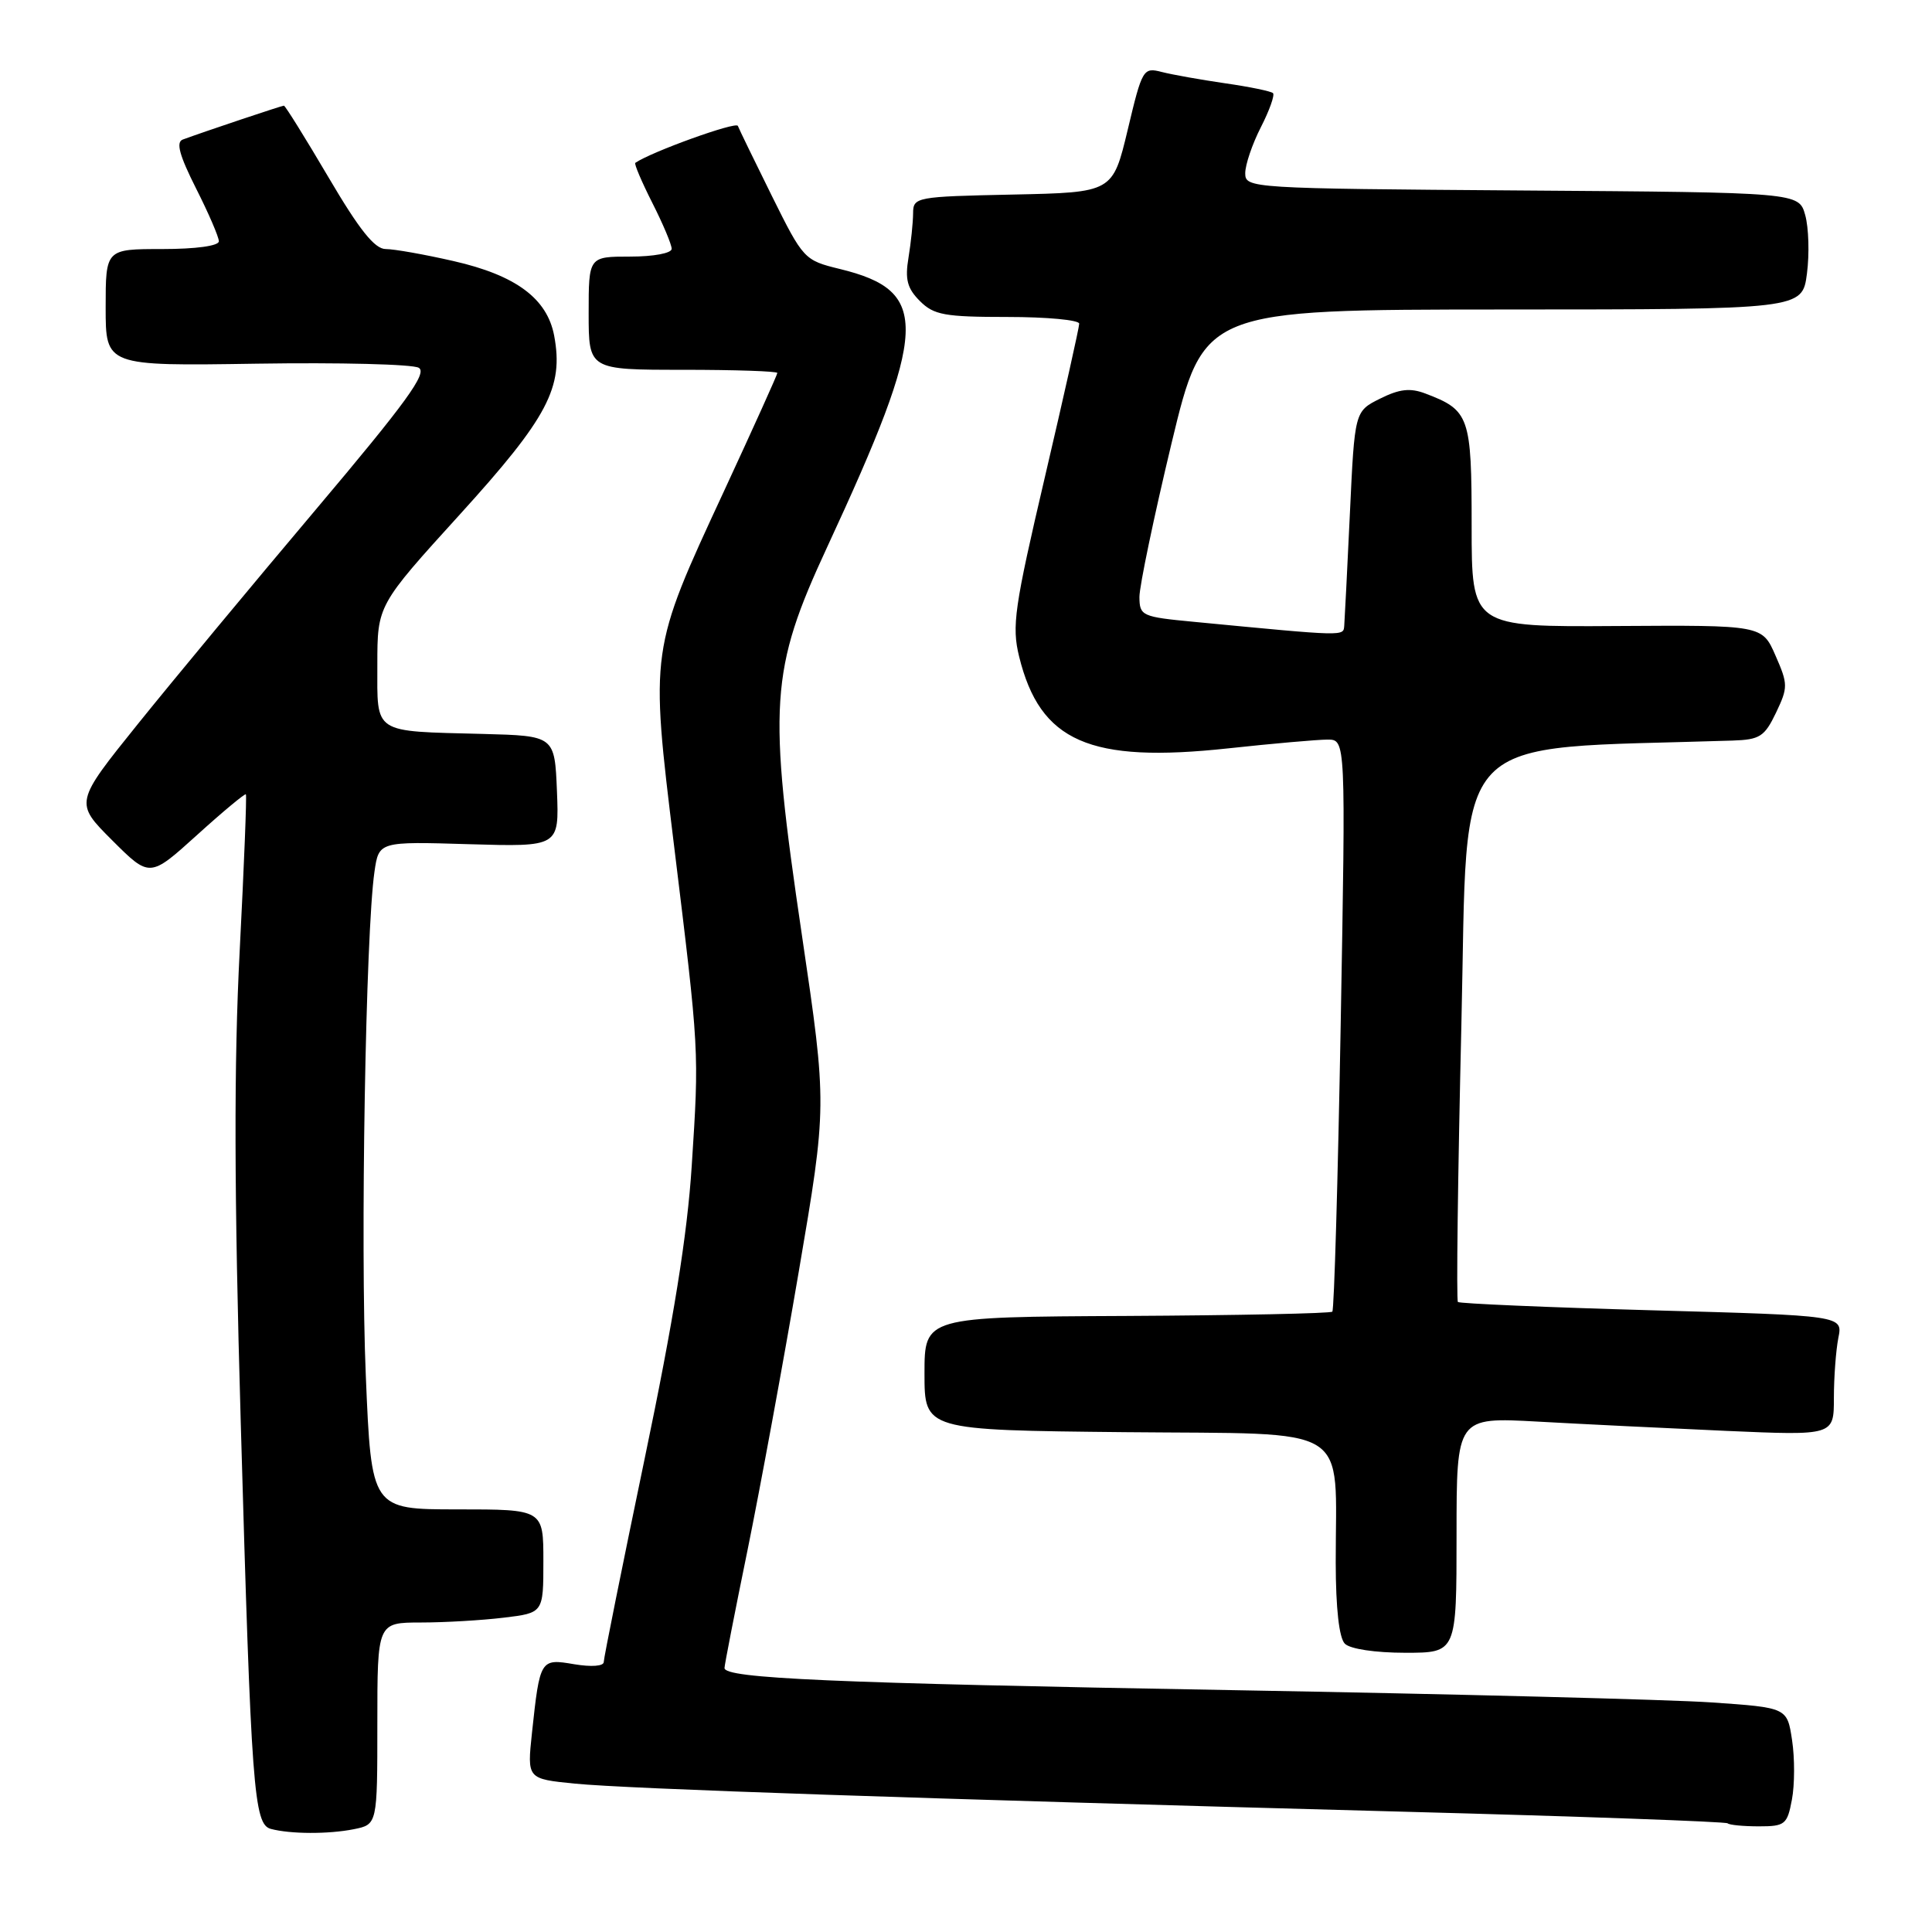 <?xml version="1.0" encoding="UTF-8" standalone="no"?>
<!DOCTYPE svg PUBLIC "-//W3C//DTD SVG 1.1//EN" "http://www.w3.org/Graphics/SVG/1.1/DTD/svg11.dtd" >
<svg xmlns="http://www.w3.org/2000/svg" xmlns:xlink="http://www.w3.org/1999/xlink" version="1.1" viewBox="0 0 256 256">
 <g >
 <path fill="currentColor"
d=" M 46.88 242.38 C 50.00 241.75 50.00 241.75 50.00 228.38 C 50.00 215.00 50.00 215.00 55.75 214.99 C 58.91 214.99 63.86 214.70 66.75 214.35 C 72.00 213.72 72.00 213.72 72.00 206.86 C 72.00 200.00 72.00 200.00 60.61 200.00 C 49.21 200.00 49.21 200.00 48.47 182.25 C 47.74 165.01 48.45 123.58 49.62 115.50 C 50.20 111.50 50.20 111.50 62.14 111.86 C 74.09 112.21 74.09 112.21 73.80 104.86 C 73.50 97.50 73.50 97.50 64.00 97.25 C 49.27 96.87 50.00 97.35 50.00 88.08 C 50.00 80.20 50.00 80.20 60.95 68.15 C 72.61 55.31 74.71 51.32 73.43 44.48 C 72.50 39.55 68.35 36.47 60.08 34.59 C 56.24 33.71 52.21 33.00 51.11 33.00 C 49.65 33.00 47.62 30.46 43.53 23.50 C 40.45 18.27 37.79 14.00 37.62 14.00 C 37.34 14.00 27.24 17.38 24.22 18.49 C 23.29 18.83 23.77 20.58 25.97 24.95 C 27.64 28.25 29.00 31.41 29.00 31.97 C 29.00 32.58 25.97 33.00 21.50 33.00 C 14.00 33.00 14.00 33.00 14.00 40.75 C 14.00 48.50 14.00 48.50 33.98 48.19 C 44.98 48.02 54.65 48.26 55.48 48.73 C 56.68 49.40 53.83 53.32 41.83 67.54 C 33.49 77.42 22.89 90.19 18.27 95.93 C 9.88 106.36 9.88 106.36 14.86 111.34 C 19.84 116.31 19.84 116.31 26.09 110.66 C 29.52 107.55 32.45 105.12 32.58 105.25 C 32.71 105.39 32.34 114.72 31.76 126.00 C 30.99 140.95 31.02 157.86 31.90 188.50 C 33.29 237.24 33.63 241.73 35.89 242.34 C 38.49 243.03 43.51 243.05 46.88 242.38 Z  M 237.44 238.45 C 237.81 236.50 237.82 232.96 237.46 230.59 C 236.81 226.27 236.81 226.27 226.79 225.58 C 221.28 225.20 192.63 224.47 163.14 223.95 C 110.16 223.02 96.00 222.40 96.00 221.02 C 96.00 220.63 97.37 213.60 99.05 205.41 C 100.72 197.21 103.78 180.60 105.84 168.50 C 109.59 146.50 109.59 146.50 106.27 124.00 C 101.73 93.33 102.02 88.85 109.60 72.50 C 123.07 43.44 123.29 38.57 111.28 35.64 C 106.57 34.49 106.44 34.35 102.29 25.99 C 99.98 21.32 97.94 17.13 97.77 16.68 C 97.53 16.07 86.29 20.12 84.18 21.58 C 84.01 21.70 85.02 24.08 86.43 26.87 C 87.84 29.65 89.00 32.40 89.00 32.97 C 89.00 33.55 86.62 34.00 83.50 34.00 C 78.00 34.00 78.00 34.00 78.00 41.50 C 78.00 49.00 78.00 49.00 90.50 49.00 C 97.38 49.00 103.00 49.19 103.00 49.42 C 103.00 49.65 99.80 56.73 95.90 65.15 C 86.11 86.25 86.14 86.05 89.31 112.01 C 92.67 139.48 92.65 139.13 91.66 154.45 C 91.07 163.65 89.26 174.89 85.41 193.33 C 82.44 207.60 80.00 219.70 80.00 220.22 C 80.00 220.78 78.37 220.90 76.09 220.52 C 71.59 219.75 71.54 219.84 70.49 229.60 C 69.84 235.71 69.84 235.71 76.17 236.34 C 83.17 237.03 121.34 238.33 186.00 240.06 C 209.38 240.68 228.69 241.38 228.92 241.60 C 229.15 241.82 231.01 242.00 233.06 242.00 C 236.53 242.00 236.82 241.76 237.44 238.45 Z  M 193.00 203.39 C 193.00 187.78 193.00 187.78 203.75 188.37 C 209.66 188.70 220.91 189.25 228.75 189.60 C 243.00 190.22 243.00 190.22 243.00 185.24 C 243.00 182.49 243.27 178.92 243.59 177.28 C 244.19 174.32 244.19 174.32 218.88 173.62 C 204.97 173.23 193.40 172.73 193.18 172.52 C 192.96 172.30 193.17 155.78 193.64 135.81 C 194.58 96.06 191.42 99.37 229.56 98.13 C 233.19 98.01 233.81 97.61 235.33 94.44 C 236.93 91.08 236.93 90.66 235.26 86.86 C 233.50 82.83 233.50 82.83 214.25 82.95 C 195.00 83.08 195.00 83.08 195.00 69.69 C 195.00 55.17 194.72 54.36 188.86 52.14 C 186.86 51.38 185.43 51.54 182.87 52.82 C 179.50 54.50 179.50 54.50 178.87 68.00 C 178.52 75.42 178.18 82.12 178.12 82.89 C 178.00 84.33 178.47 84.34 158.25 82.40 C 151.29 81.74 151.00 81.61 150.98 79.10 C 150.98 77.67 152.89 68.52 155.23 58.76 C 159.50 41.03 159.50 41.03 199.16 41.01 C 238.81 41.00 238.81 41.00 239.43 36.25 C 239.77 33.64 239.66 30.15 239.20 28.50 C 238.36 25.50 238.36 25.50 201.68 25.24 C 165.59 24.98 165.00 24.94 165.00 22.95 C 165.00 21.83 165.93 19.09 167.07 16.86 C 168.21 14.63 168.93 12.60 168.68 12.34 C 168.42 12.09 165.58 11.50 162.36 11.04 C 159.14 10.57 155.35 9.90 153.95 9.54 C 151.48 8.90 151.35 9.12 149.43 17.19 C 147.44 25.50 147.44 25.50 134.22 25.78 C 121.32 26.05 121.00 26.11 120.99 28.28 C 120.98 29.50 120.71 32.14 120.38 34.14 C 119.90 37.02 120.21 38.21 121.89 39.89 C 123.74 41.74 125.16 42.00 133.50 42.00 C 138.72 42.00 143.00 42.40 143.00 42.89 C 143.00 43.38 140.96 52.50 138.47 63.14 C 134.40 80.53 134.05 82.96 135.04 87.00 C 137.82 98.29 144.36 101.15 162.76 99.16 C 168.67 98.52 174.59 98.00 175.91 98.00 C 178.32 98.00 178.32 98.00 177.65 135.68 C 177.28 156.40 176.78 173.56 176.54 173.80 C 176.30 174.04 164.04 174.29 149.30 174.37 C 122.50 174.50 122.50 174.50 122.50 182.00 C 122.50 189.50 122.50 189.50 149.12 189.77 C 179.62 190.07 176.97 188.42 176.99 207.05 C 177.00 213.13 177.44 217.04 178.20 217.80 C 178.90 218.50 182.24 219.00 186.20 219.00 C 193.00 219.00 193.00 219.00 193.00 203.39 Z "/>
</g>
</svg>